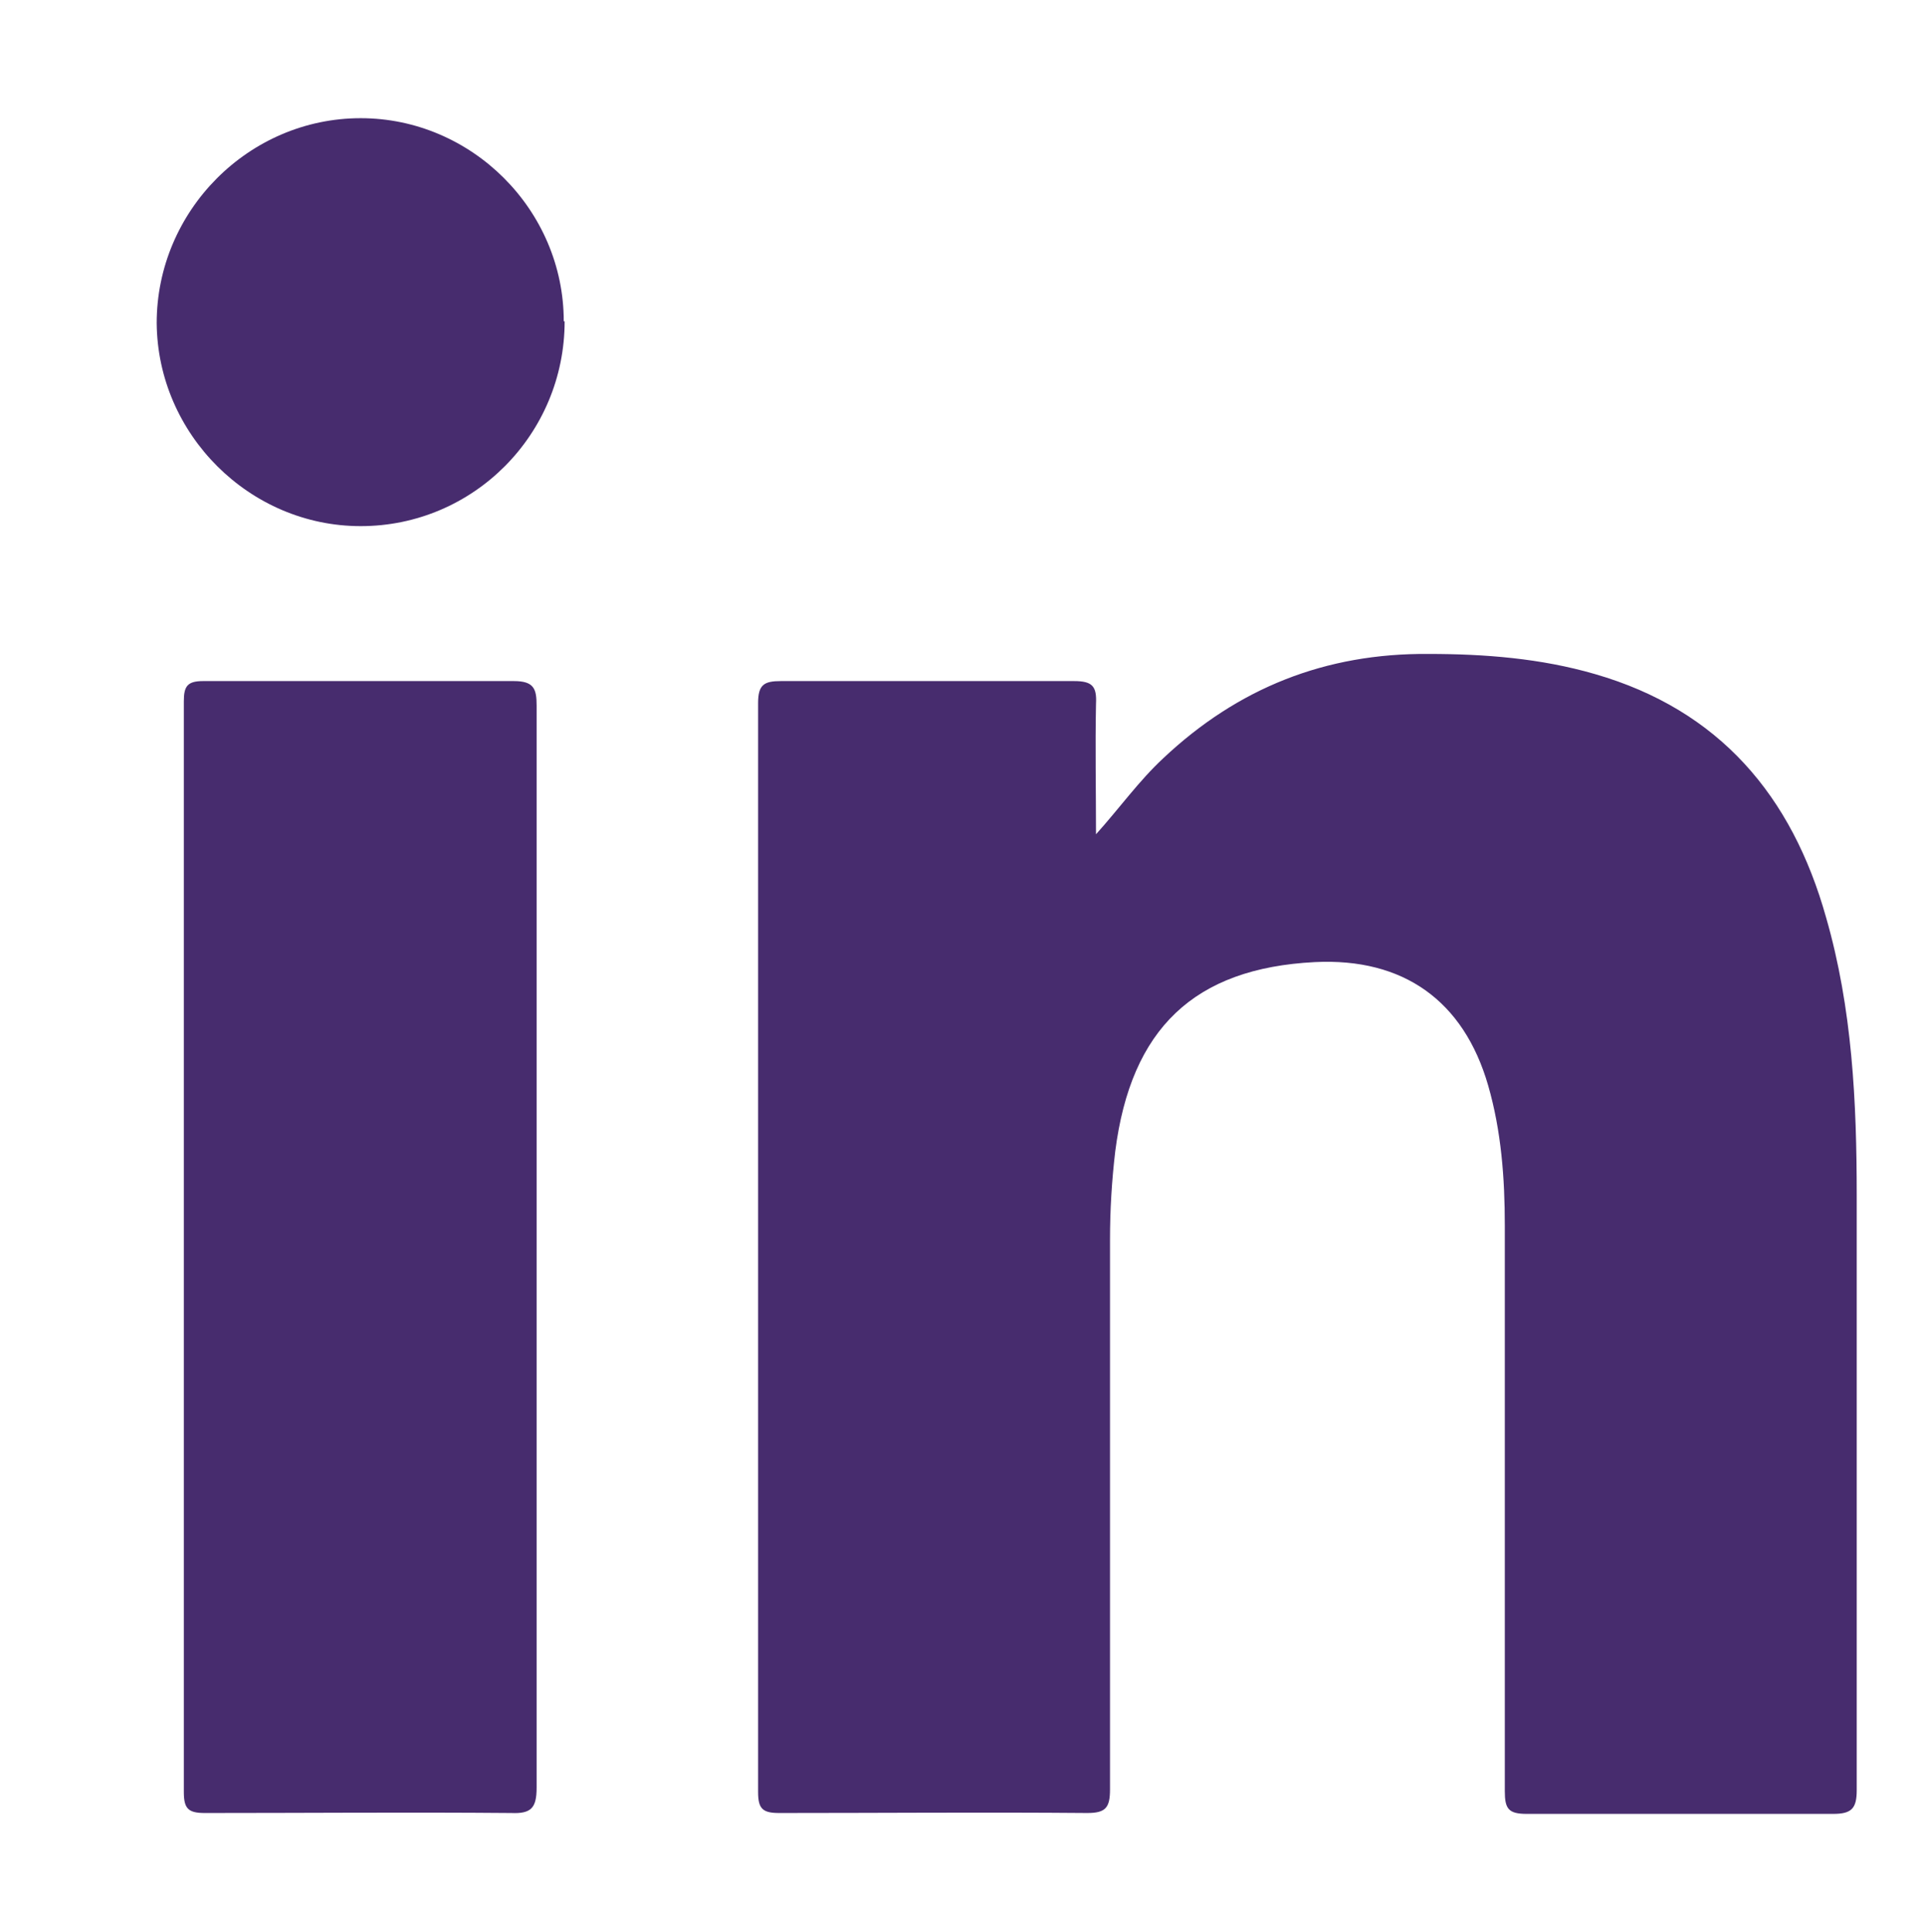 <?xml version="1.0" encoding="UTF-8"?>
<svg id="Capa_1" xmlns="http://www.w3.org/2000/svg" version="1.1" viewBox="0 0 21.99 22.07">
  <!-- Generator: Adobe Illustrator 29.0.1, SVG Export Plug-In . SVG Version: 2.1.0 Build 192)  -->
  <defs>
    <style>
      .st0 {
        fill: #472c6e;
      }
    </style>
  </defs>
  <path class="st0" d="M12.52,9.53c.27-.3.49-.61.77-.87.85-.8,1.85-1.2,3.03-1.19.64,0,1.28.05,1.9.23,1.42.41,2.25,1.39,2.64,2.78.3,1.04.35,2.11.35,3.18,0,2.26,0,4.53,0,6.79,0,.21-.06.27-.27.27-1.17,0-2.33,0-3.5,0-.21,0-.25-.06-.25-.26,0-2.15,0-4.31,0-6.46,0-.54-.04-1.08-.19-1.6-.28-.97-.97-1.46-1.98-1.41-1.38.07-2.1.76-2.28,2.16-.04.34-.06.67-.06,1.01,0,2.09,0,4.19,0,6.28,0,.21-.05.27-.26.27-1.17-.01-2.35,0-3.52,0-.19,0-.24-.05-.24-.24,0-4.15,0-8.29,0-12.44,0-.21.07-.25.26-.25,1.12,0,2.23,0,3.35,0,.21,0,.26.06.25.26-.01.5,0,.99,0,1.49Z"/>
  <path class="st0" d="M6.13,14.27c0,2.05,0,4.1,0,6.15,0,.23-.06.3-.29.29-1.17-.01-2.33,0-3.5,0-.19,0-.24-.05-.24-.24,0-4.15,0-8.31,0-12.46,0-.17.04-.23.22-.23,1.18,0,2.36,0,3.55,0,.23,0,.26.09.26.28,0,2.07,0,4.14,0,6.2Z"/>
  <path class="st0" d="M6.45,3.67c0,1.29-1.04,2.34-2.33,2.34-1.27,0-2.32-1.05-2.33-2.32,0-1.28,1.05-2.34,2.33-2.34,1.27,0,2.32,1.05,2.32,2.32Z"/>
</svg>